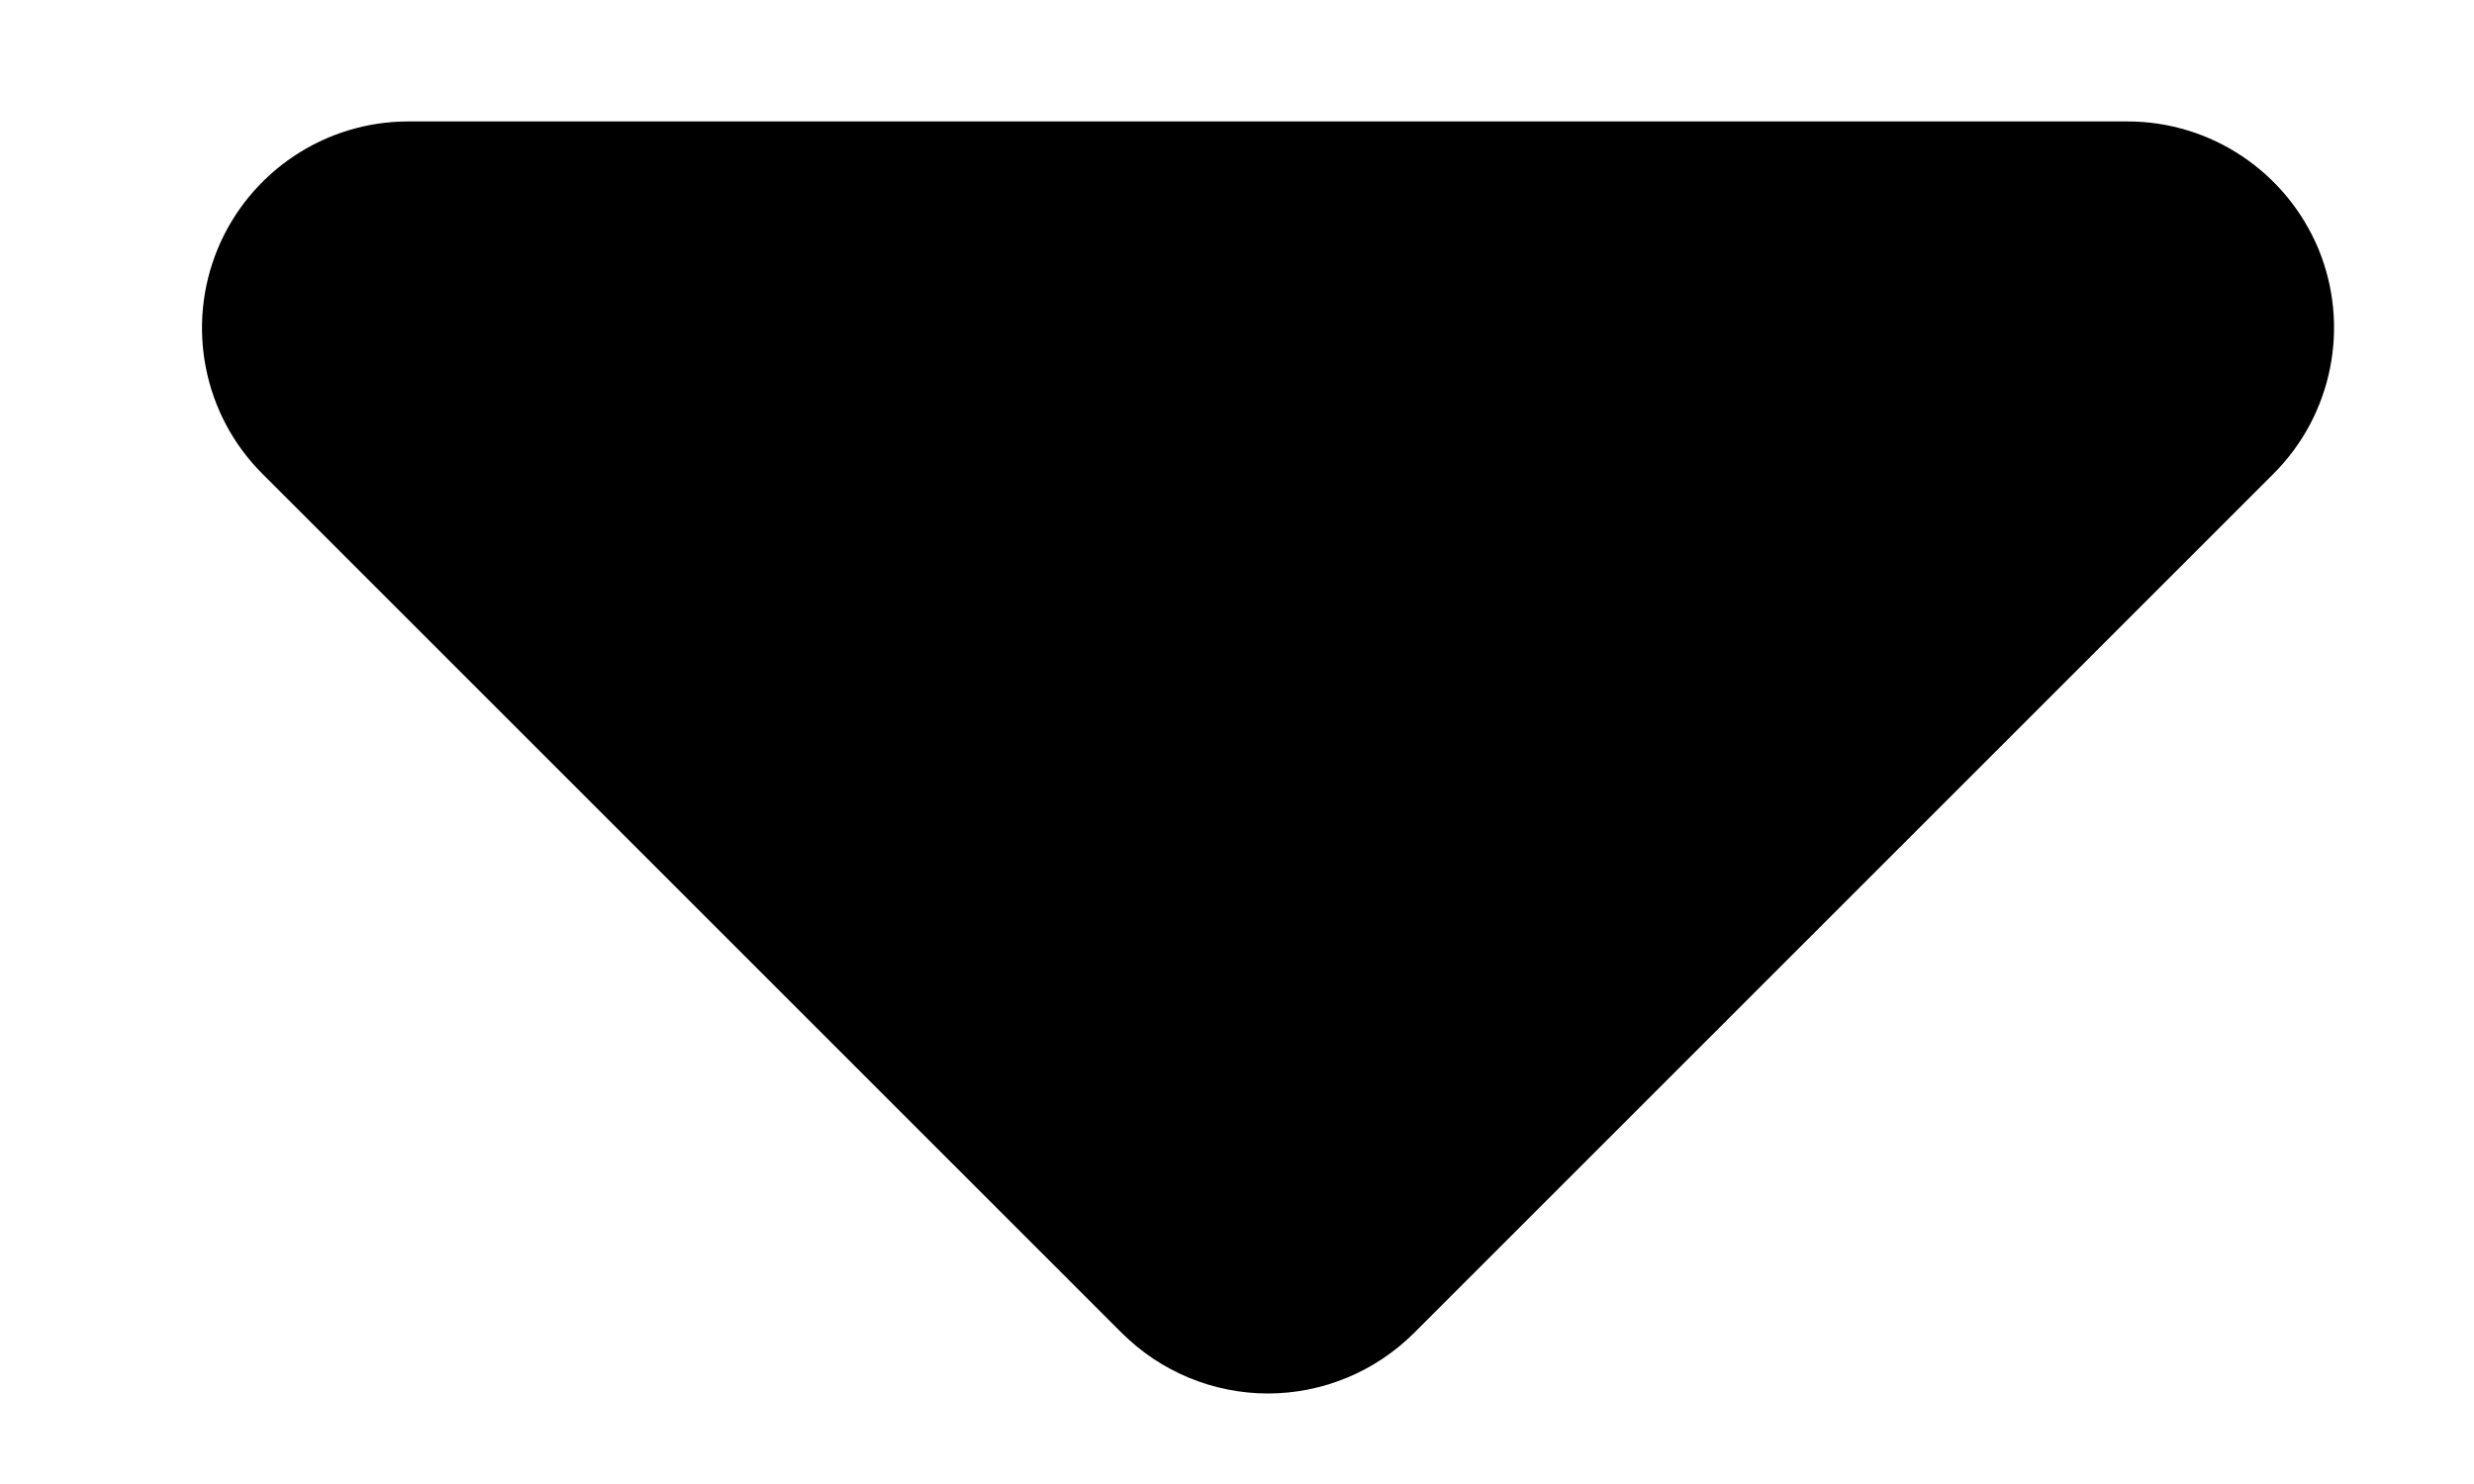 <svg width="10" height="6" viewBox="0 0 10 6" fill="none" xmlns="http://www.w3.org/2000/svg">
<path fill-rule="evenodd" clip-rule="evenodd" d="M1.65 0.491C1.313 0.491 1.009 0.695 0.88 1.006C0.751 1.318 0.822 1.677 1.06 1.915L4.535 5.39C4.692 5.546 4.904 5.634 5.125 5.634C5.346 5.634 5.558 5.546 5.715 5.39L9.19 1.915C9.428 1.677 9.5 1.318 9.371 1.006C9.241 0.695 8.937 0.491 8.6 0.491H1.65ZM5.125 4.8L5.125 4.8L8.6 1.325H1.65L1.65 1.325H8.6L5.125 4.8Z" fill="black"/>
</svg>
